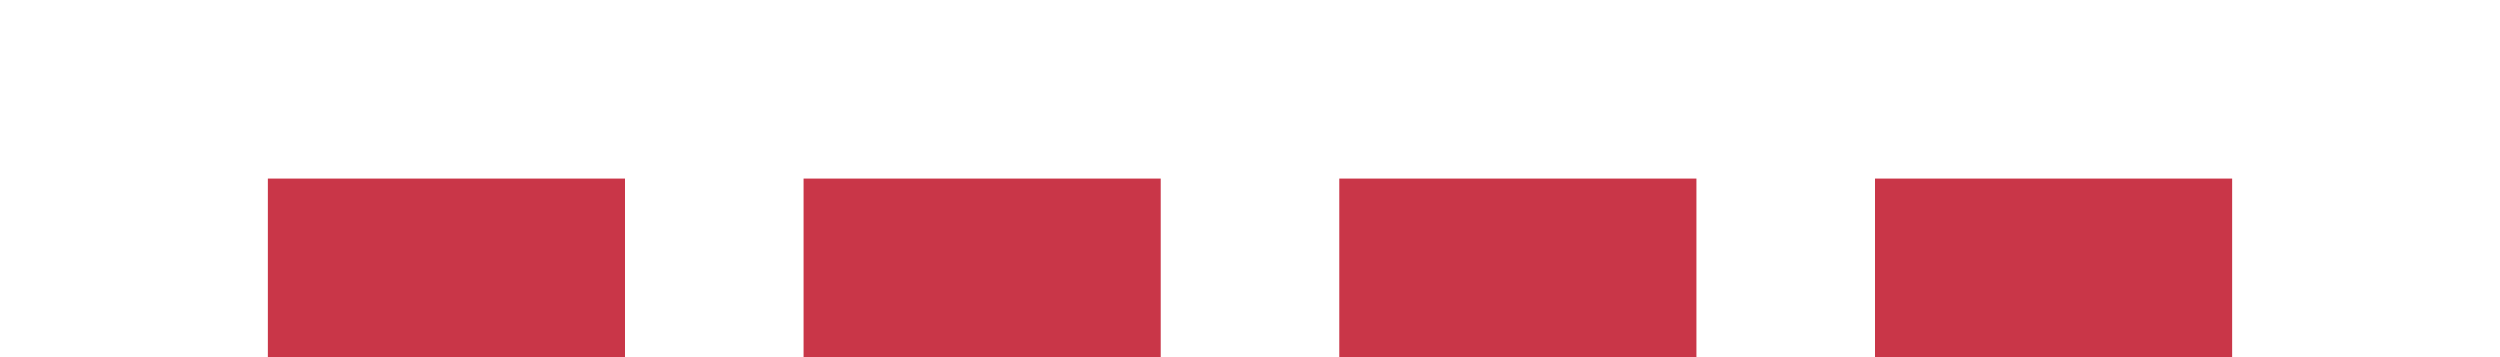 <?xml version="1.0" encoding="UTF-8" standalone="no"?>
<!-- Created with Inkscape (http://www.inkscape.org/) -->

<svg
   xmlns:osb="http://www.openswatchbook.org/uri/2009/osb"
   xmlns:dc="http://purl.org/dc/elements/1.1/"
   xmlns:cc="http://creativecommons.org/ns#"
   xmlns:rdf="http://www.w3.org/1999/02/22-rdf-syntax-ns#"
   xmlns:svg="http://www.w3.org/2000/svg"
   xmlns="http://www.w3.org/2000/svg"
   xmlns:xlink="http://www.w3.org/1999/xlink"
   xmlns:sodipodi="http://sodipodi.sourceforge.net/DTD/sodipodi-0.dtd"
   xmlns:inkscape="http://www.inkscape.org/namespaces/inkscape"
   inkscape:export-ydpi="90.000000"
   inkscape:export-xdpi="90.000000"
   width="28"
   height="4"
   id="svg11300"
   sodipodi:version="0.32"
   inkscape:version="0.91 r13725"
   sodipodi:docname="running4.svg"
   inkscape:output_extension="org.inkscape.output.svg.inkscape"
   version="1.0"
   style="display:inline;enable-background:new">
  <sodipodi:namedview
     stroke="#ef2929"
     fill="#f57900"
     id="base"
     pagecolor="#ffffff"
     bordercolor="#808080"
     borderopacity="1"
     inkscape:pageopacity="1"
     inkscape:pageshadow="2"
     inkscape:zoom="19.769527"
     inkscape:cx="10.256667"
     inkscape:cy="-0.39615057"
     inkscape:current-layer="layer1"
     showgrid="true"
     inkscape:grid-bbox="true"
     inkscape:document-units="px"
     inkscape:showpageshadow="true"
     inkscape:window-width="1600"
     inkscape:window-height="851"
     inkscape:window-x="0"
     inkscape:window-y="24"
     width="400px"
     height="300px"
     inkscape:snap-nodes="true"
     inkscape:snap-bbox="true"
     gridtolerance="10000"
     inkscape:object-nodes="true"
     inkscape:snap-grids="true"
     showguides="true"
     inkscape:guide-bbox="true"
     inkscape:window-maximized="1"
     inkscape:bbox-nodes="true"
     inkscape:bbox-paths="false"
     inkscape:snap-bbox-edge-midpoints="false"
     inkscape:snap-bbox-midpoints="false"
     objecttolerance="10000"
     guidetolerance="10000"
     borderlayer="true"
     showborder="true"
     guidecolor="#ff0b00"
     guideopacity="1"
     guidehicolor="#001aff"
     guidehiopacity="0.498"
     inkscape:snap-smooth-nodes="false"
     inkscape:snap-page="true">
    <inkscape:grid
       type="xygrid"
       id="grid3123"
       empspacing="4"
       visible="true"
       enabled="true"
       snapvisiblegridlinesonly="true" />
  </sodipodi:namedview>
  <defs
     id="defs3">
    <linearGradient
       id="selected_bg_color"
       osb:paint="solid">
      <stop
         style="stop-color:#C93648;stop-opacity:1;"
         offset="0"
         id="stop4140" />
    </linearGradient>
    <linearGradient
       inkscape:collect="always"
       xlink:href="#selected_bg_color"
       id="linearGradient4142"
       x1="5"
       y1="298"
       x2="5"
       y2="300"
       gradientUnits="userSpaceOnUse" />
  </defs>
  <g
     style="display:inline"
     inkscape:groupmode="layer"
     inkscape:label="Base"
     id="layer1"
     transform="translate(0,-296)">
    <rect
       style="opacity:1;fill:url(#linearGradient4142);fill-opacity:1;stroke:none"
       id="rect4270-9"
       width="4"
       height="2"
       x="3"
       y="298" />
    <rect
       y="298"
       x="9"
       height="2"
       width="4"
       id="rect4202"
       style="opacity:1;fill:url(#selected_bg_color);fill-opacity:1;stroke:none" />
    <rect
       style="opacity:1;fill:url(#selected_bg_color);fill-opacity:1;stroke:none"
       id="rect4208"
       width="4"
       height="2"
       x="15"
       y="298" />
    <rect
       y="298"
       x="21"
       height="2"
       width="4"
       id="rect4214"
       style="opacity:1;fill:url(#selected_bg_color);fill-opacity:1;stroke:none" />
  </g>
</svg>
